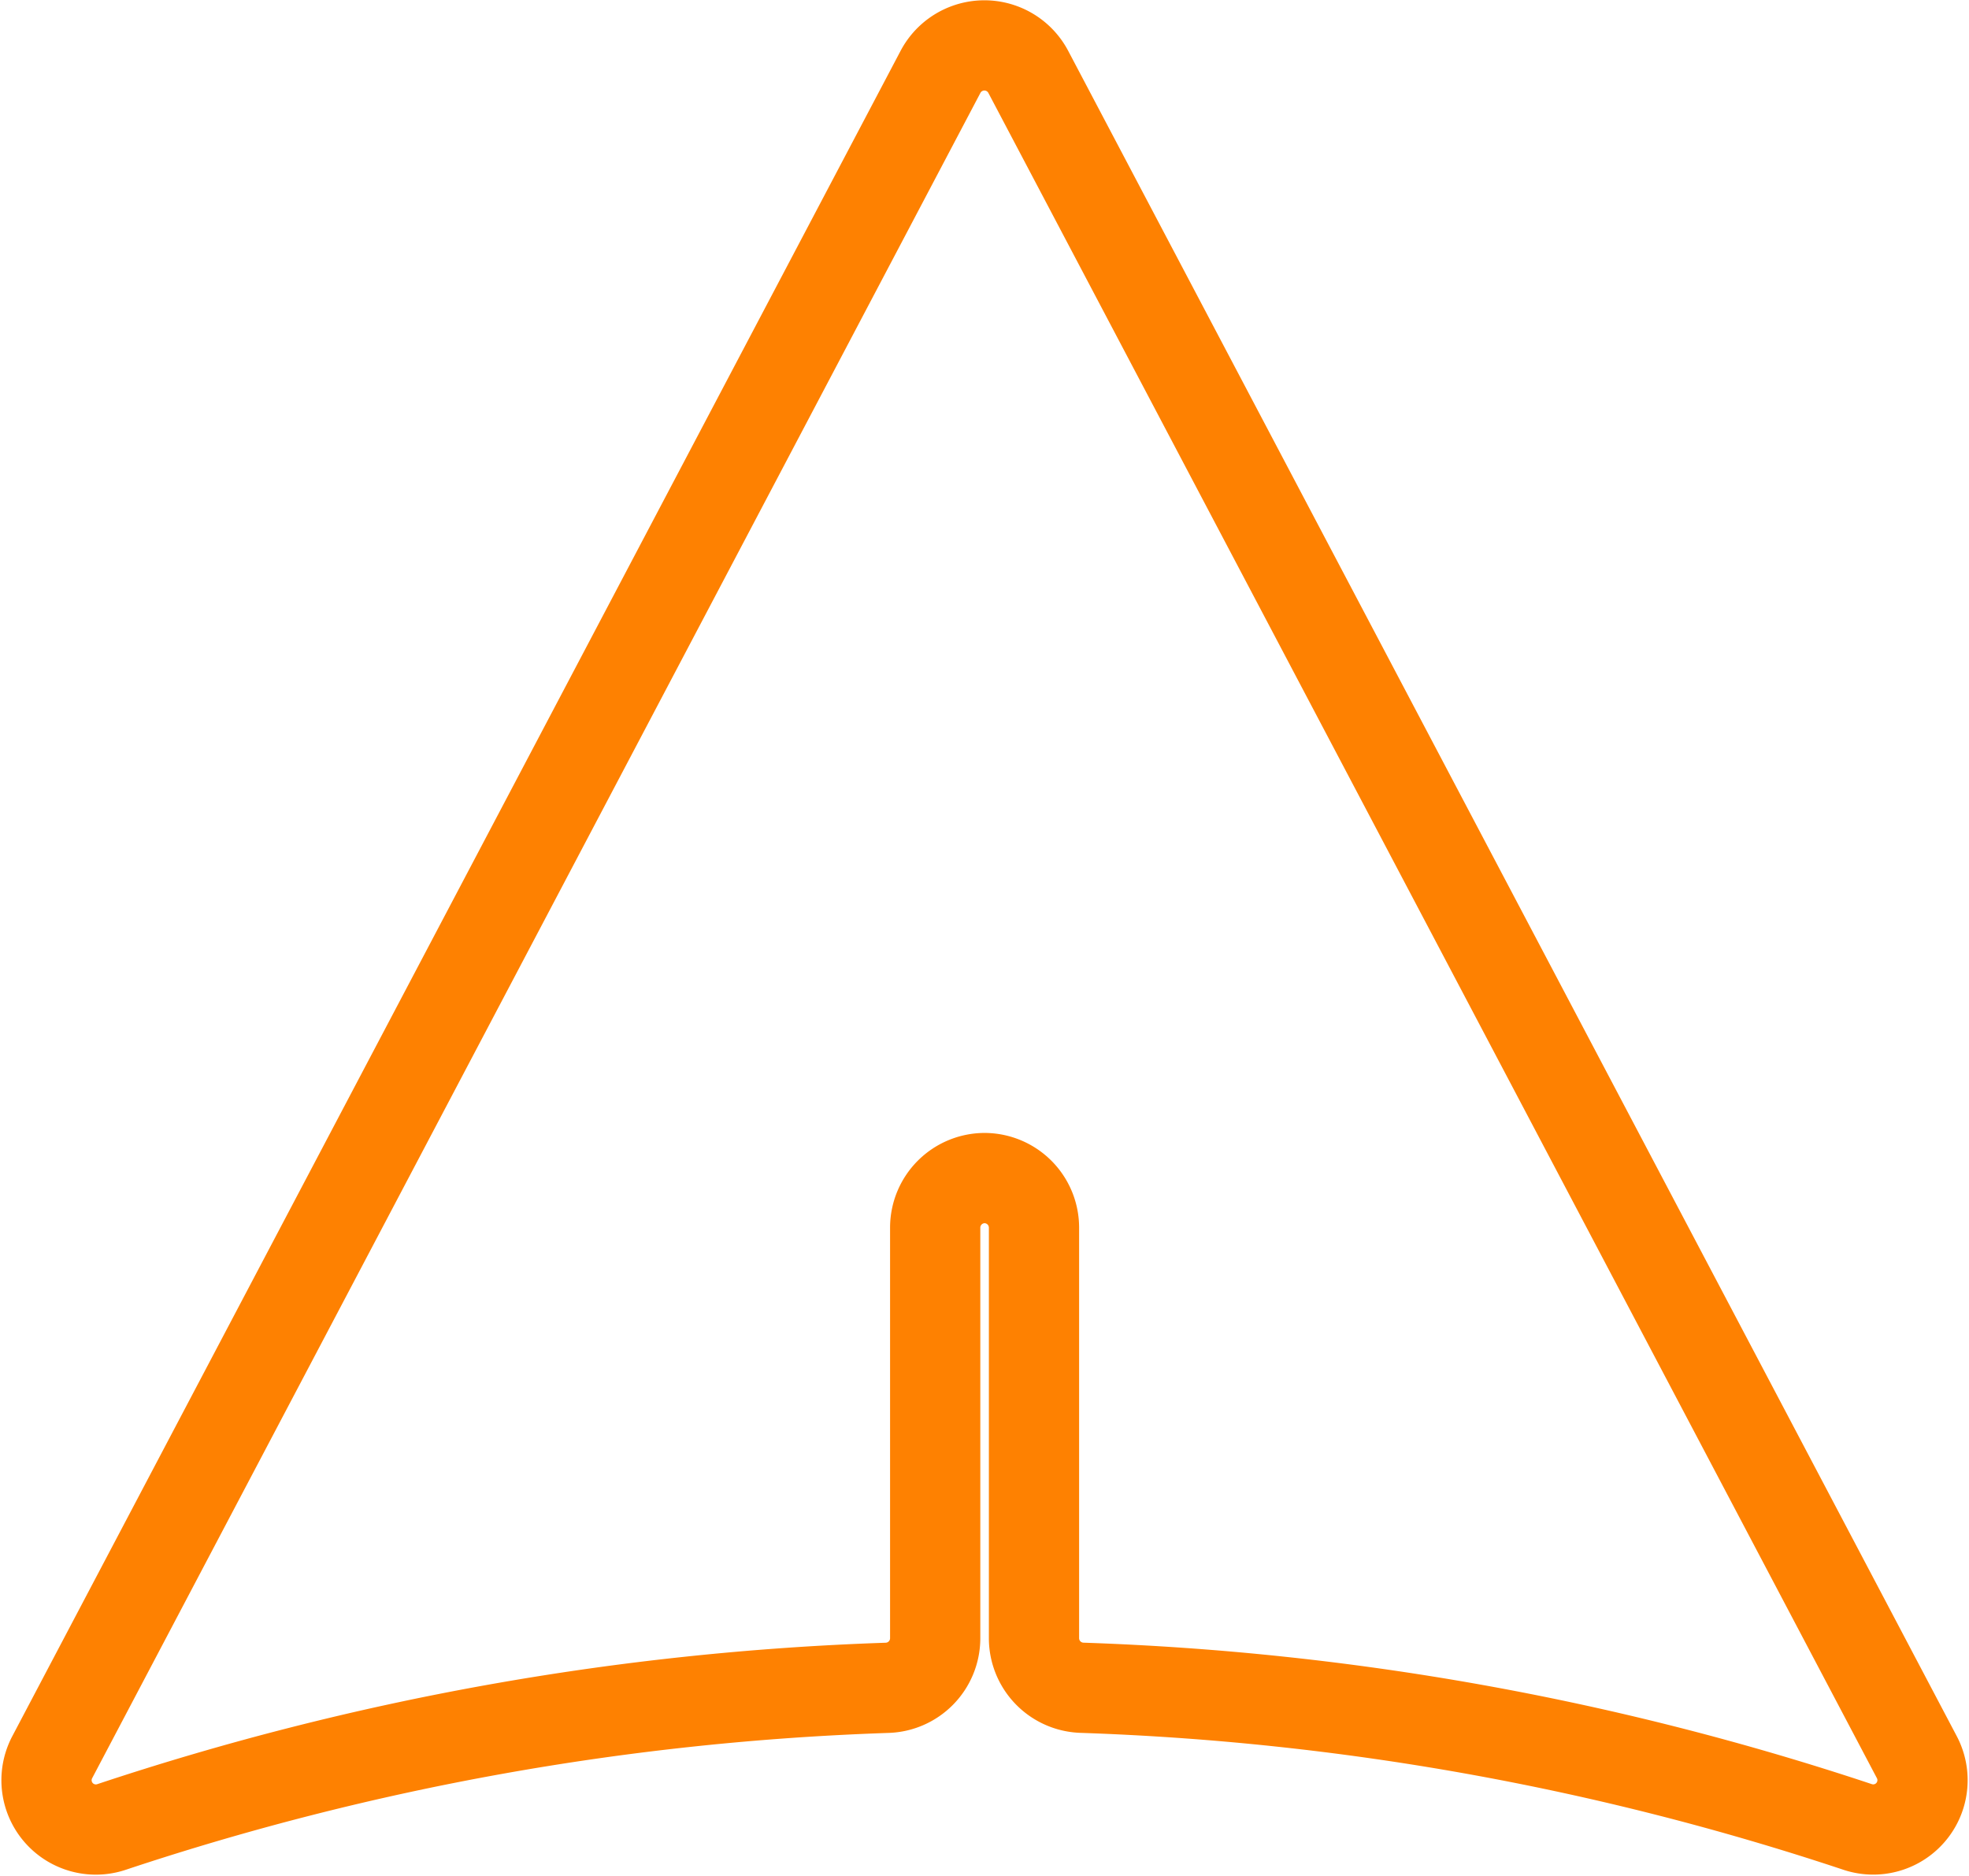 <svg xmlns="http://www.w3.org/2000/svg" width="43.642" height="41.577" viewBox="0 0 43.642 41.577"><g transform="translate(1.031 1)"><path d="M499.233,241.744v-9.112a1.1,1.1,0,0,0-1.095-1.095h0a1.1,1.1,0,0,0-1.095,1.095v9.112a1.1,1.1,0,0,1-1.064,1.092,60.9,60.9,0,0,0-17.2,3.087,1.093,1.093,0,0,1-1.306-1.55l19.692-37.363a1.1,1.1,0,0,1,1.937,0L518.8,244.372a1.093,1.093,0,0,1-1.306,1.55,60.892,60.892,0,0,0-17.193-3.087A1.1,1.1,0,0,1,499.233,241.744Z" transform="translate(-477.346 -206.425)" fill="none" stroke="#fe8101" stroke-width="2"/></g></svg>
